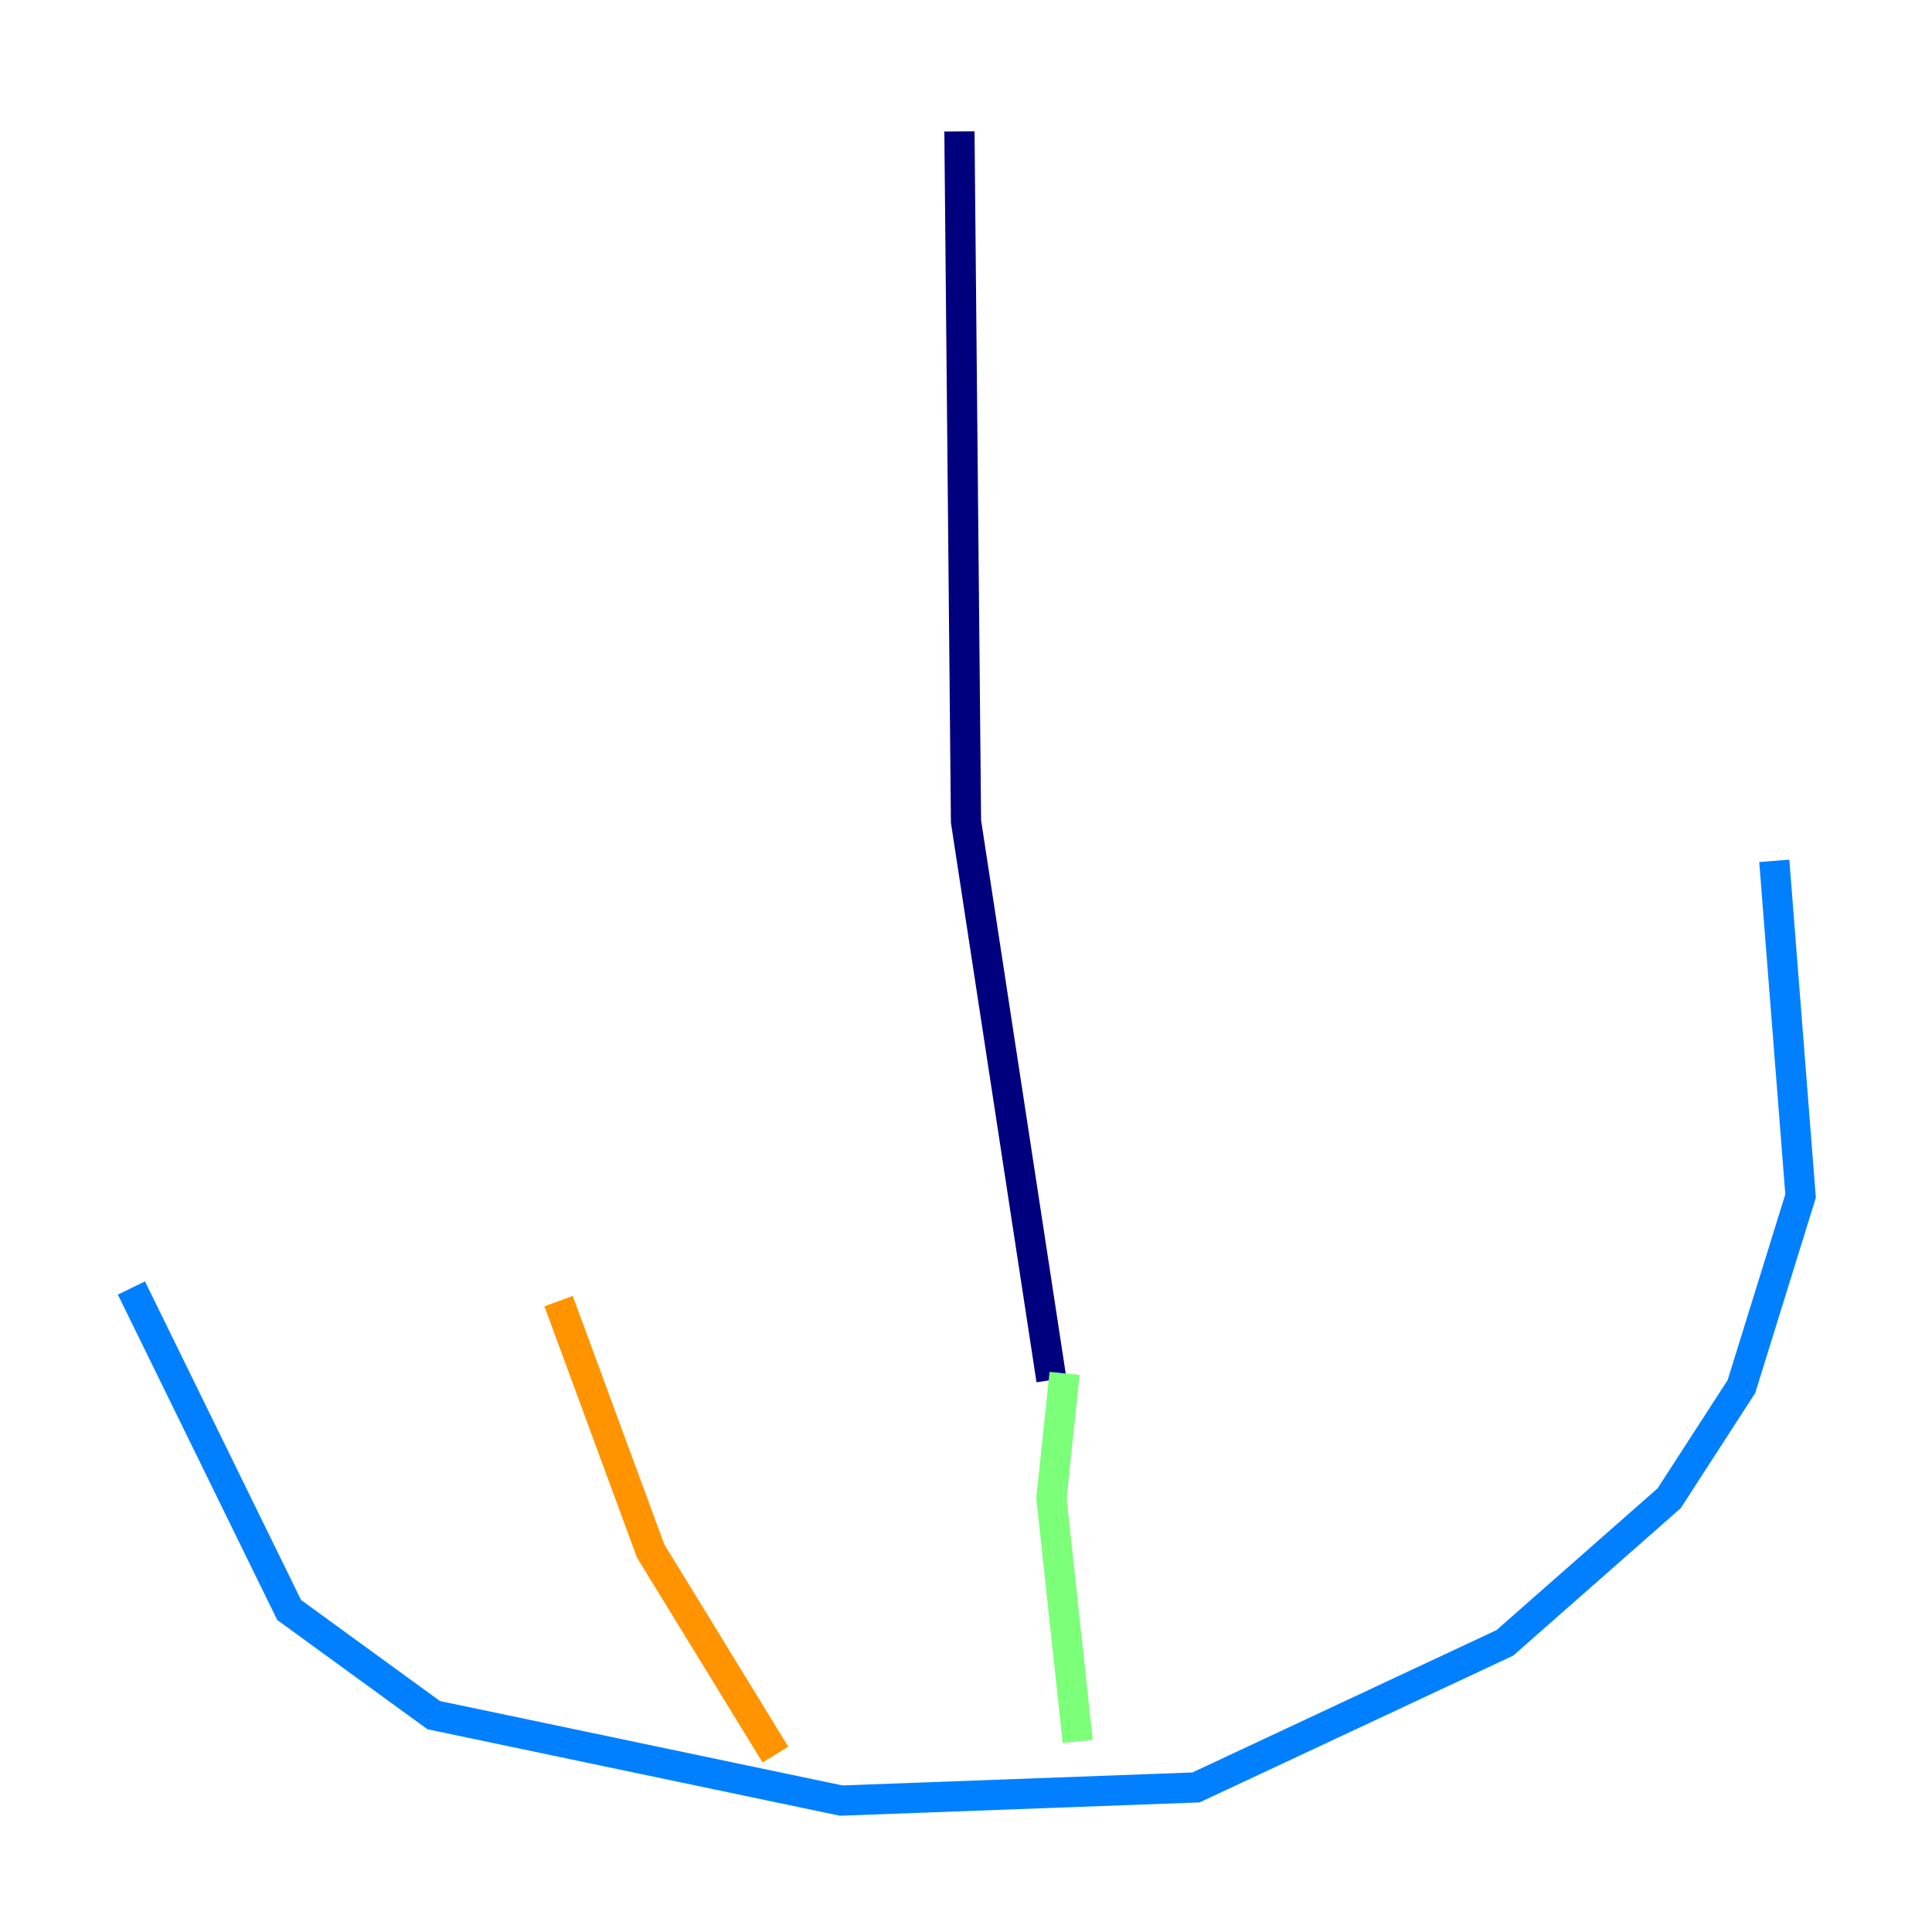 <?xml version="1.0" encoding="utf-8" ?>
<svg baseProfile="tiny" height="128" version="1.2" viewBox="0,0,128,128" width="128" xmlns="http://www.w3.org/2000/svg" xmlns:ev="http://www.w3.org/2001/xml-events" xmlns:xlink="http://www.w3.org/1999/xlink"><defs /><polyline fill="none" points="63.565,8.707 64.0,54.422 69.66,91.429" stroke="#00007f" stroke-width="2" /><polyline fill="none" points="8.707,85.333 19.157,106.667 28.735,113.633 55.728,119.293 79.238,118.422 99.701,108.844 110.585,99.265 115.374,91.864 119.293,79.238 117.551,57.034" stroke="#0080ff" stroke-width="2" /><polyline fill="none" points="70.531,90.993 69.66,99.265 71.401,115.374" stroke="#7cff79" stroke-width="2" /><polyline fill="none" points="51.374,116.245 43.102,102.748 37.007,86.204" stroke="#ff9400" stroke-width="2" /><polyline fill="none" points="88.381,109.279 88.381,109.279" stroke="#7f0000" stroke-width="2" /></svg>